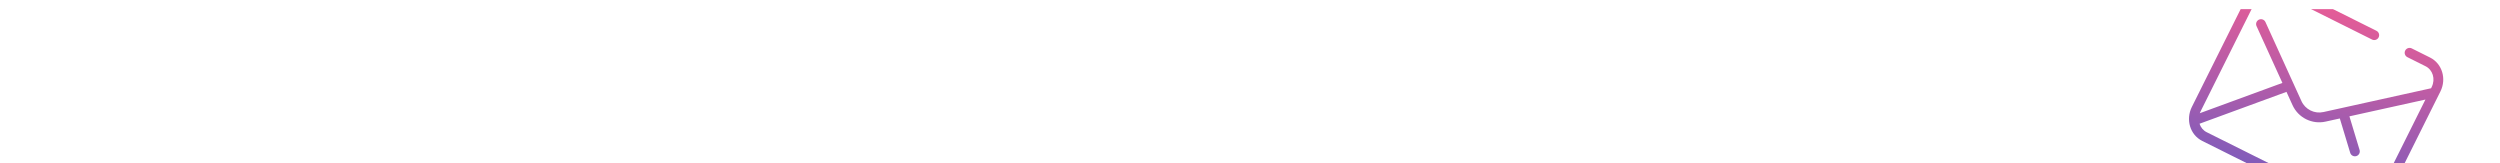 <svg width="826" height="54" viewBox="0 0 826 54" fill="none" xmlns="http://www.w3.org/2000/svg">
<g clip-path="url(#clip0_3940_7829)" filter="url(#filter0_d_3940_7829)">
<g opacity="0.64" clip-path="url(#clip1_3940_7829)">
<path fill-rule="evenodd" clip-rule="evenodd" d="M752.191 -5.67C749.872 -6.827 746.839 -5.818 745.499 -3.131L727.075 33.794C726.975 33.995 726.888 34.199 726.813 34.403L754.107 24.396L745.56 5.63C745.19 4.816 745.549 3.857 746.362 3.486C747.176 3.116 748.135 3.475 748.506 4.288L760.391 30.387C761.648 33.167 764.693 34.686 767.671 34.019L767.676 34.018L803.223 26.164L803.42 25.769C804.761 23.082 803.744 20.052 801.424 18.895L795.401 15.89C794.601 15.491 794.276 14.519 794.675 13.719C795.074 12.919 796.046 12.595 796.846 12.993L802.869 15.999C806.95 18.035 808.372 23.095 806.317 27.214L805.787 28.274L805.779 28.291L805.77 28.31L805.763 28.324L787.893 64.139C785.838 68.258 780.941 70.165 776.86 68.129L727.626 43.564C723.545 41.528 722.124 36.468 724.179 32.349L742.603 -4.576C744.658 -8.695 749.555 -10.602 753.636 -8.566L785.174 7.17C785.974 7.569 786.299 8.541 785.9 9.341C785.501 10.14 784.529 10.465 783.729 10.066L752.191 -5.67ZM755.452 27.351L726.725 37.882C727.113 39.086 727.936 40.101 729.071 40.668L778.305 65.232C779.44 65.799 780.746 65.846 781.941 65.432L778.316 53.44C778.057 52.584 778.541 51.681 779.396 51.422C780.252 51.164 781.155 51.648 781.414 52.503L784.668 63.269C784.787 63.087 784.897 62.895 784.997 62.694L801.365 29.889L776.247 35.438L779.607 46.556C779.865 47.411 779.381 48.315 778.526 48.573C777.67 48.831 776.767 48.347 776.509 47.492L773.078 36.139L768.379 37.177L768.377 37.177C763.903 38.179 759.333 35.899 757.443 31.722L757.442 31.72L755.452 27.351Z" fill="url(#paint2_linear_3940_7829)"/>
</g>
</g>
<defs>
<filter id="filter0_d_3940_7829" x="-4" y="-1" width="834" height="62" filterUnits="userSpaceOnUse" color-interpolation-filters="sRGB">
<feFlood flood-opacity="0" result="BackgroundImageFix"/>
<feColorMatrix in="SourceAlpha" type="matrix" values="0 0 0 0 0 0 0 0 0 0 0 0 0 0 0 0 0 0 127 0" result="hardAlpha"/>
<feOffset dy="3"/>
<feGaussianBlur stdDeviation="2"/>
<feColorMatrix type="matrix" values="0 0 0 0 0.405 0 0 0 0 0.409 0 0 0 0 0.421 0 0 0 0.1 0"/>
<feBlend mode="normal" in2="BackgroundImageFix" result="effect1_dropShadow_3940_7829"/>
<feBlend mode="normal" in="SourceGraphic" in2="effect1_dropShadow_3940_7829" result="shape"/>
</filter>
<linearGradient id="paint0_linear_3940_7829" x1="0" y1="0" x2="1.494" y2="63.598" gradientUnits="userSpaceOnUse">
<stop stop-color="#EB0055"/>
<stop offset="1" stop-color="#320096"/>
</linearGradient>
<linearGradient id="paint1_linear_3940_7829" x1="0" y1="0" x2="22.421" y2="9.242" gradientUnits="userSpaceOnUse">
<stop stop-color="#EB0055"/>
<stop offset="1" stop-color="#320096"/>
</linearGradient>
<linearGradient id="paint2_linear_3940_7829" x1="746.396" y1="-12.178" x2="734.811" y2="52.657" gradientUnits="userSpaceOnUse">
<stop stop-color="#EB0055"/>
<stop offset="1" stop-color="#320096"/>
</linearGradient>
<clipPath id="clip0_3940_7829">
<rect width="826" height="54" fill="white"/>
</clipPath>
<clipPath id="clip1_3940_7829">
<rect width="77.677" height="77.677" fill="white" transform="translate(747.68 -22) rotate(26.517)"/>
</clipPath>
</defs>
</svg>
